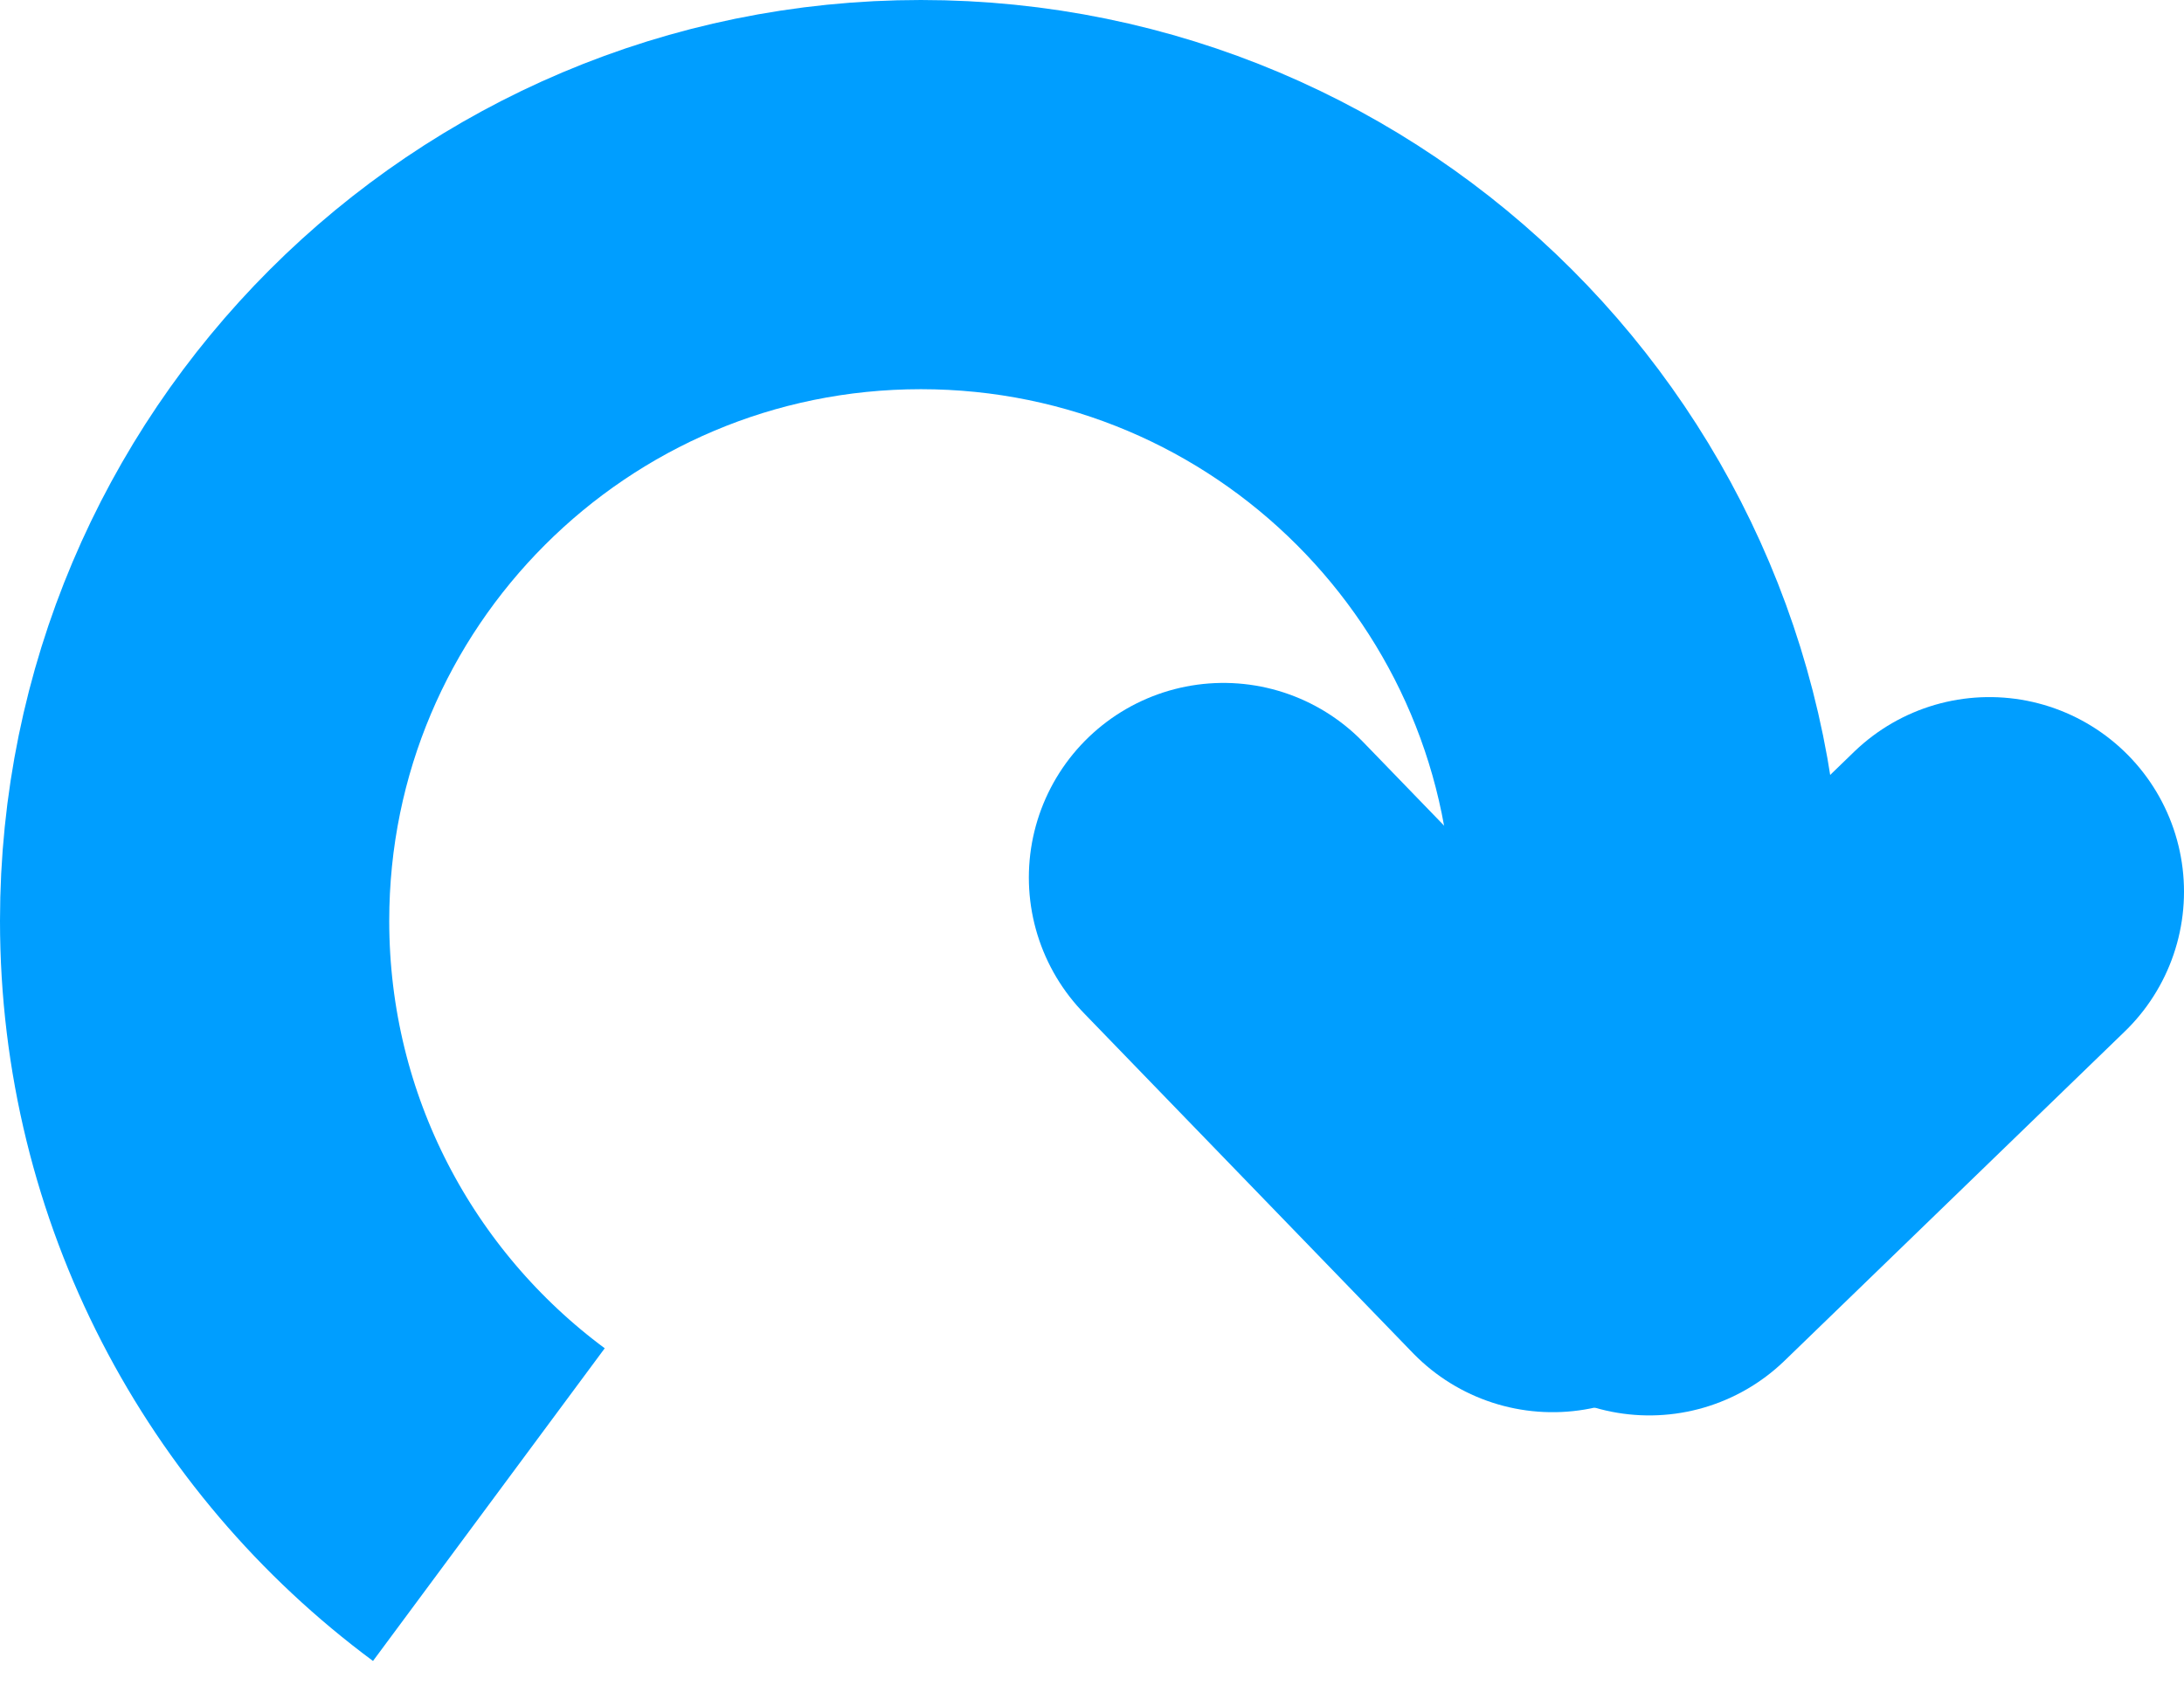 <svg version="1.1" xmlns="http://www.w3.org/2000/svg" xmlns:xlink="http://www.w3.org/1999/xlink" width="56.111" height="43.659" viewBox="0,0,56.111,43.659"><g transform="translate(-217.999,-156.954)"><g data-paper-data="{&quot;isPaintingLayer&quot;:true}" fill="none" fill-rule="nonzero" stroke-width="10" stroke-linejoin="miter" stroke-miterlimit="10" stroke-dasharray="" stroke-dashoffset="0" style="mix-blend-mode: normal"><path d="M230.559,195.614c-4.587,-3.399 -7.56,-8.853 -7.56,-15.001c0,-10.305 8.354,-18.659 18.659,-18.659c10.305,0 18.659,8.354 18.659,18.659c0,2.791 -0.613,5.438 -1.711,7.816" stroke="#009eff" stroke-linecap="butt"/><path d="M249.432,179.501l8.457,8.738" stroke="#009eff" stroke-linecap="round"/><path d="M260.372,188.322l8.738,-8.457" stroke="#009eff" stroke-linecap="round"/></g></g></svg>
